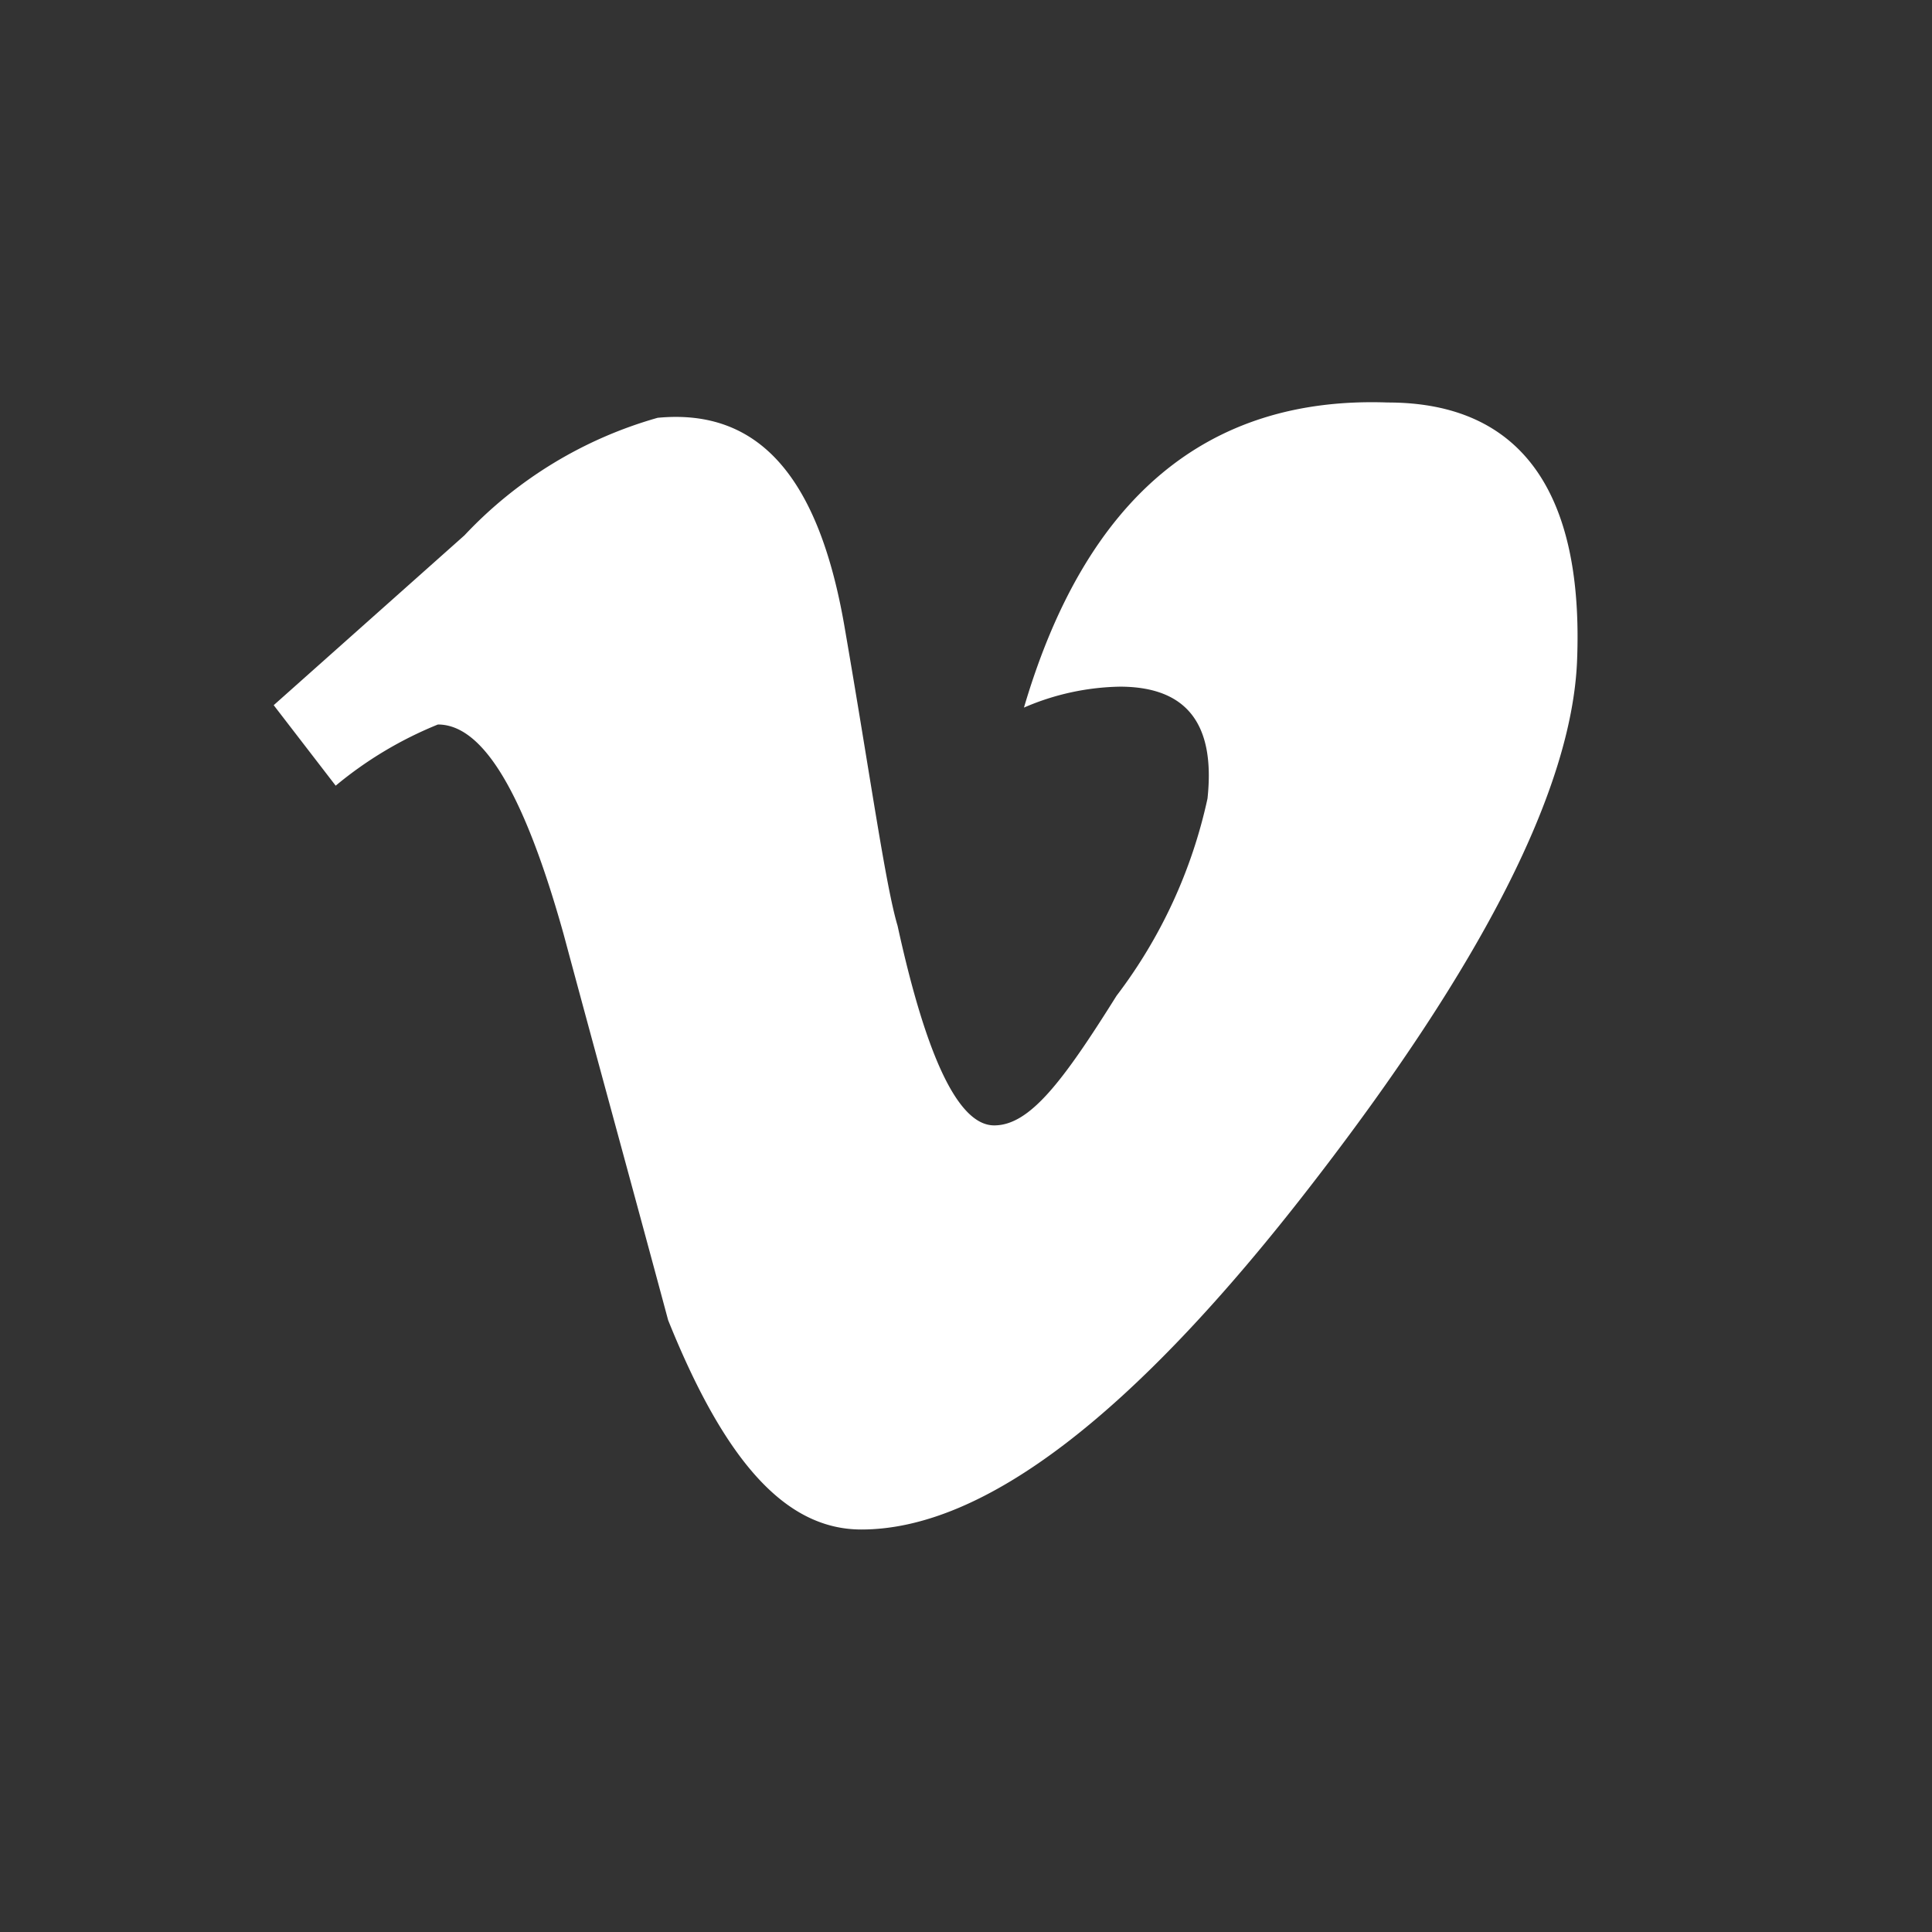 <svg xmlns="http://www.w3.org/2000/svg" viewBox="0 0 24 24"><rect x="0" y="0" width="24" height="24" fill="#333333" stroke="none"/><defs><style>.cls-1{fill:none;}.cls-2{fill:#fff;}</style></defs><g data-name="Bounding area"><polyline class="cls-1" points="24 0 24 24 0 24 0 0"/></g><path class="cls-2" d="M19.59,8.23q-.11,2.37-3.3,6.49C14.08,17.58,12.22,19,10.7,19,9.75,19,9,18.14,8.3,16.4c-.43-1.6-.87-3.2-1.3-4.8C6.51,9.85,6,9,5.44,9a4.8,4.8,0,0,0-1.27.76l-.77-1L5.77,6.65a5.25,5.25,0,0,1,2.4-1.46c1.26-.12,2,.74,2.32,2.59S11,11,11.15,11.5c.36,1.65.76,2.48,1.2,2.48s.85-.54,1.52-1.61A6.22,6.22,0,0,0,15,9.92c.1-.93-.26-1.39-1.09-1.39a3.12,3.12,0,0,0-1.19.26Q13.87,4.88,17.24,5C18.9,5,19.68,6.12,19.59,8.23Z"/></svg>